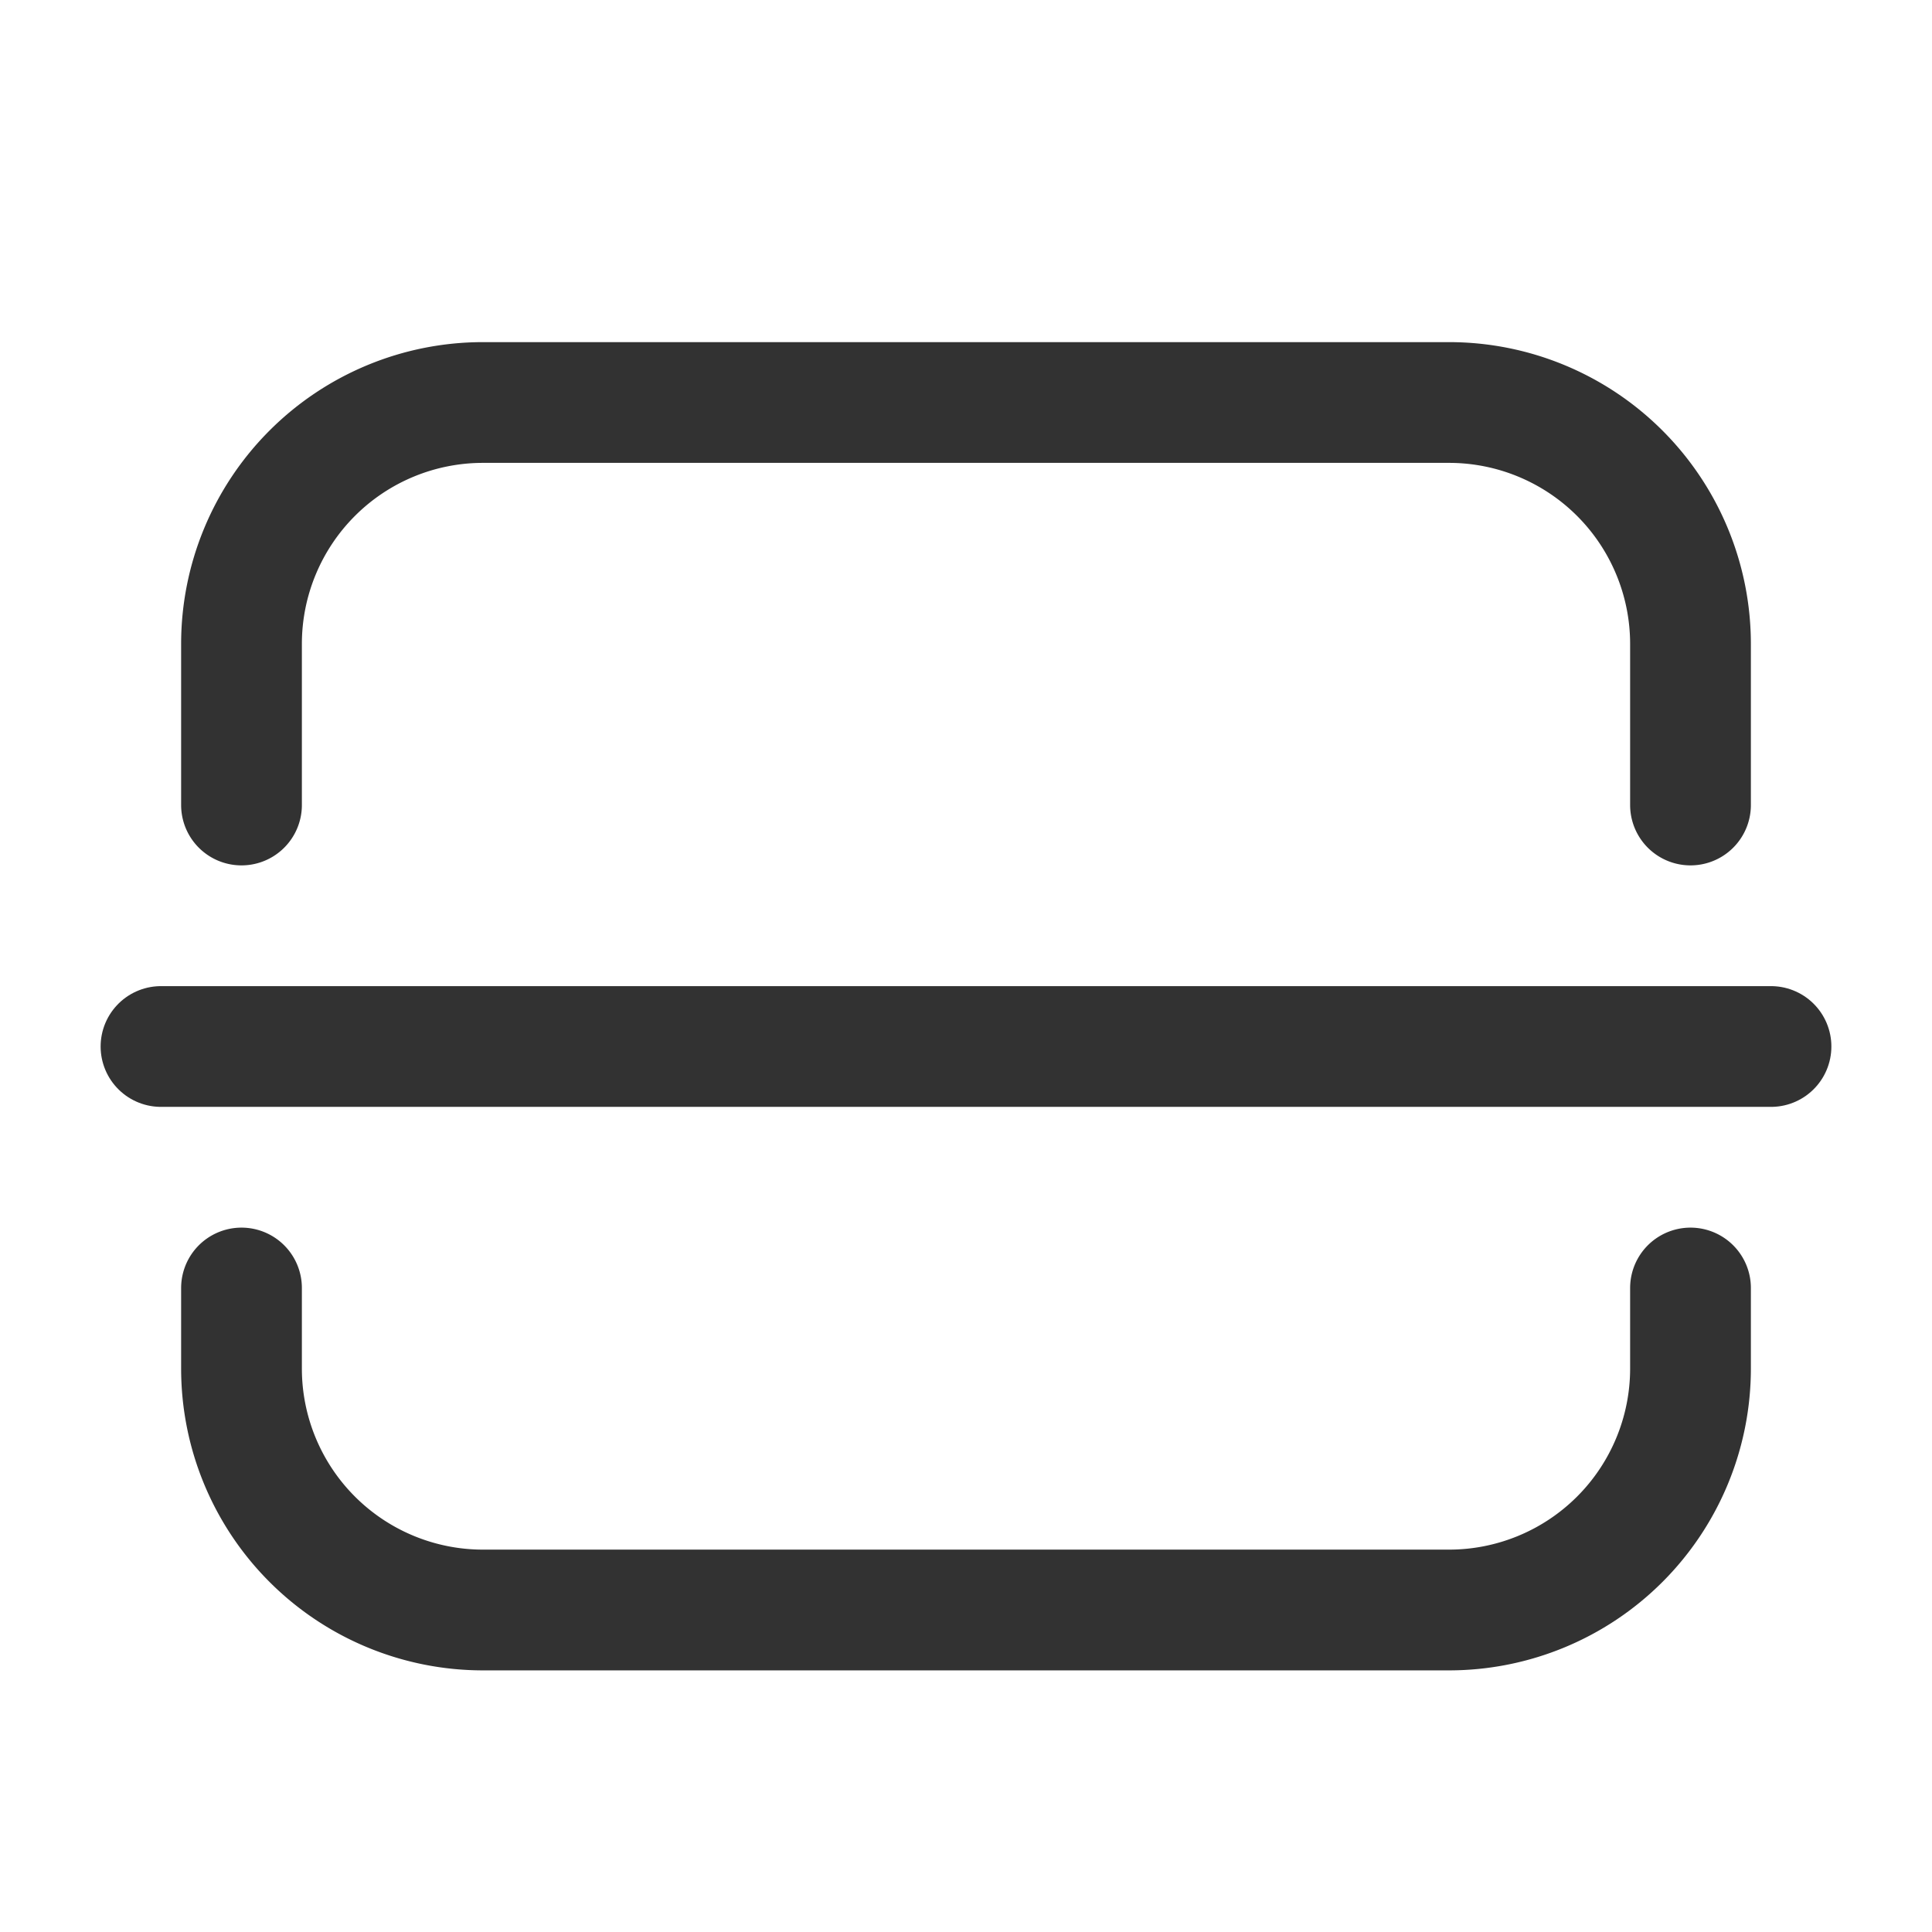 <svg xmlns="http://www.w3.org/2000/svg" viewBox="0 0 24 24"><path d="M3,10V8A3,3,0,0,1,6,5H18a3,3,0,0,1,3,3v2" fill="none" stroke="#323232" stroke-linecap="round" stroke-linejoin="round" stroke-width="1.5"/><path d="M3,16v1a3,3,0,0,0,3,3H18a3,3,0,0,0,3-3V16" fill="none" stroke="#323232" stroke-linecap="round" stroke-linejoin="round" stroke-width="1.5"/><line x1="2" y1="13" x2="22" y2="13" fill="none" stroke="#323232" stroke-linecap="round" stroke-linejoin="round" stroke-width="1.5"/></svg>